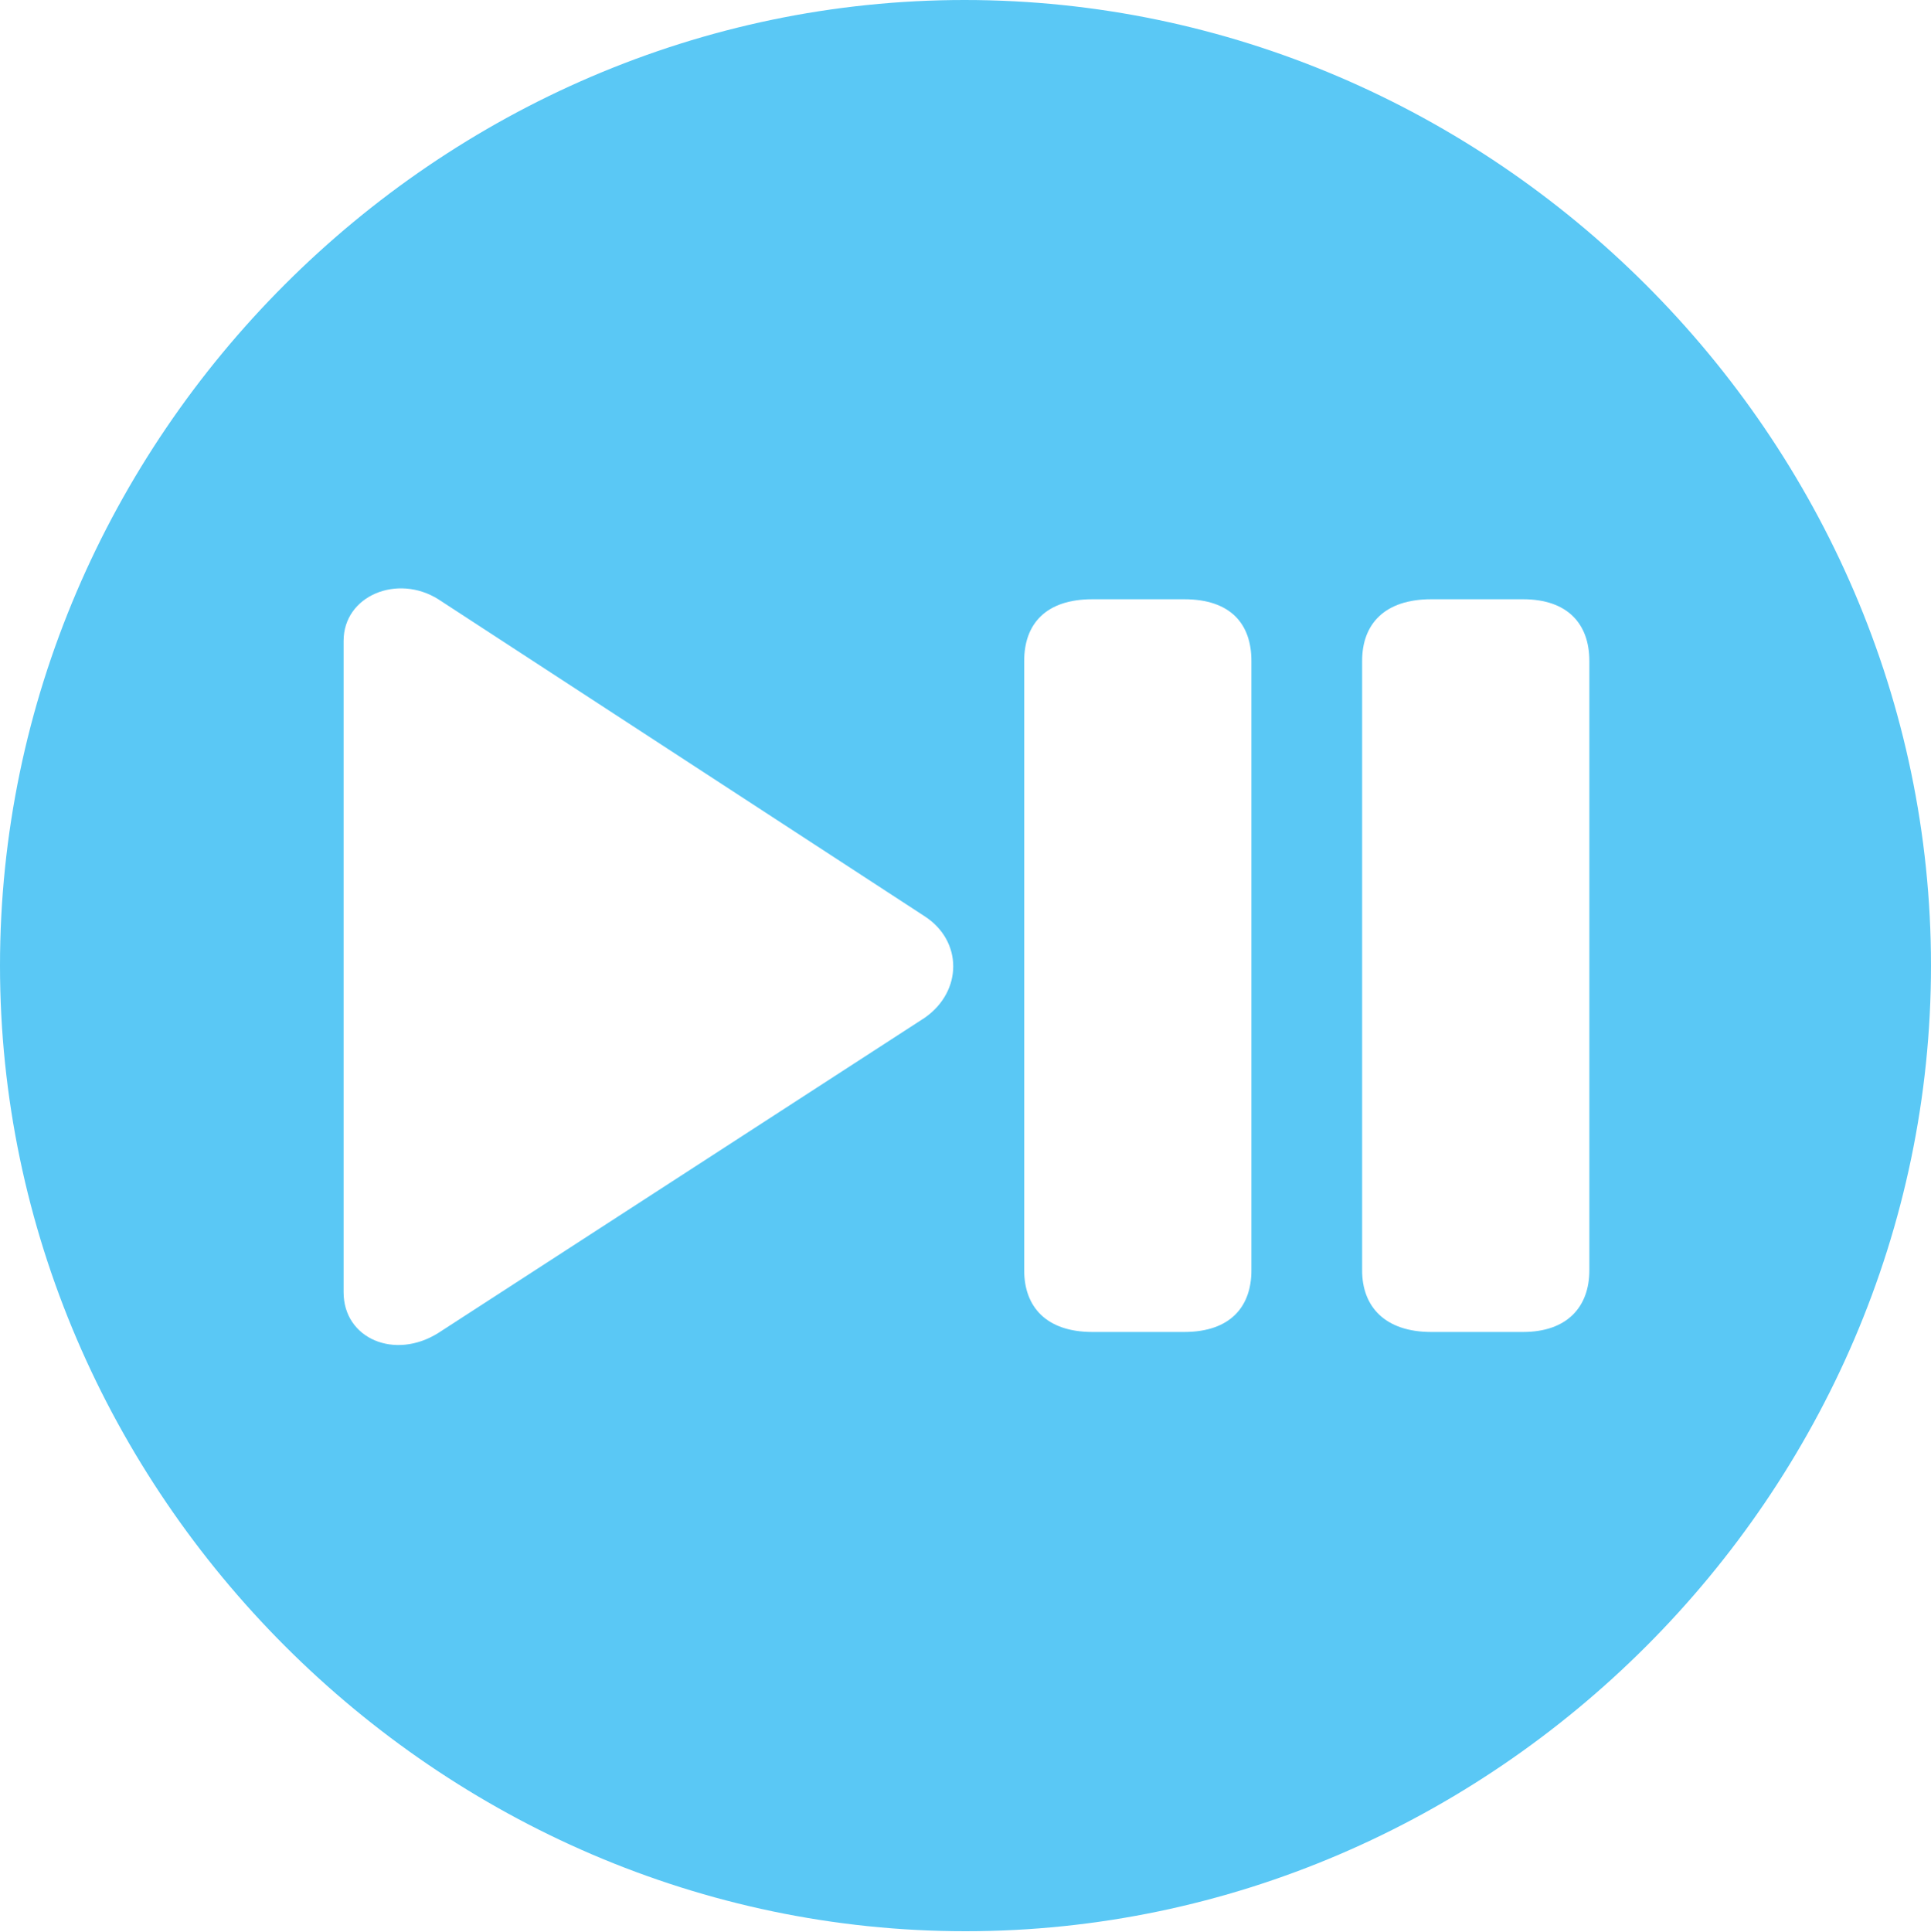 <?xml version="1.0" encoding="UTF-8"?>
<!--Generator: Apple Native CoreSVG 175.5-->
<!DOCTYPE svg
PUBLIC "-//W3C//DTD SVG 1.1//EN"
       "http://www.w3.org/Graphics/SVG/1.1/DTD/svg11.dtd">
<svg version="1.1" xmlns="http://www.w3.org/2000/svg" xmlns:xlink="http://www.w3.org/1999/xlink" width="24.902" height="24.915">
 <g>
  <rect height="24.915" opacity="0" width="24.902" x="0" y="0"/>
  <path d="M12.451 24.902C19.263 24.902 24.902 19.25 24.902 12.451C24.902 5.64 19.25 0 12.439 0C5.64 0 0 5.64 0 12.451C0 19.25 5.652 24.902 12.451 24.902ZM5.652 17.188C5.09 17.541 4.431 17.261 4.431 16.663L4.431 8.264C4.431 7.678 5.127 7.397 5.652 7.727L11.926 11.816C12.415 12.134 12.415 12.781 11.926 13.123ZM14.087 17.175C13.489 17.175 13.208 16.846 13.208 16.382L13.208 8.521C13.208 8.044 13.489 7.727 14.087 7.727L15.271 7.727C15.869 7.727 16.138 8.044 16.138 8.521L16.138 16.382C16.138 16.846 15.869 17.175 15.271 17.175ZM18.457 17.175C17.859 17.175 17.566 16.846 17.566 16.382L17.566 8.521C17.566 8.044 17.859 7.727 18.457 7.727L19.641 7.727C20.215 7.727 20.496 8.044 20.496 8.521L20.496 16.382C20.496 16.846 20.215 17.175 19.641 17.175Z" fill="#5ac8f5"/>
 </g>
</svg>
